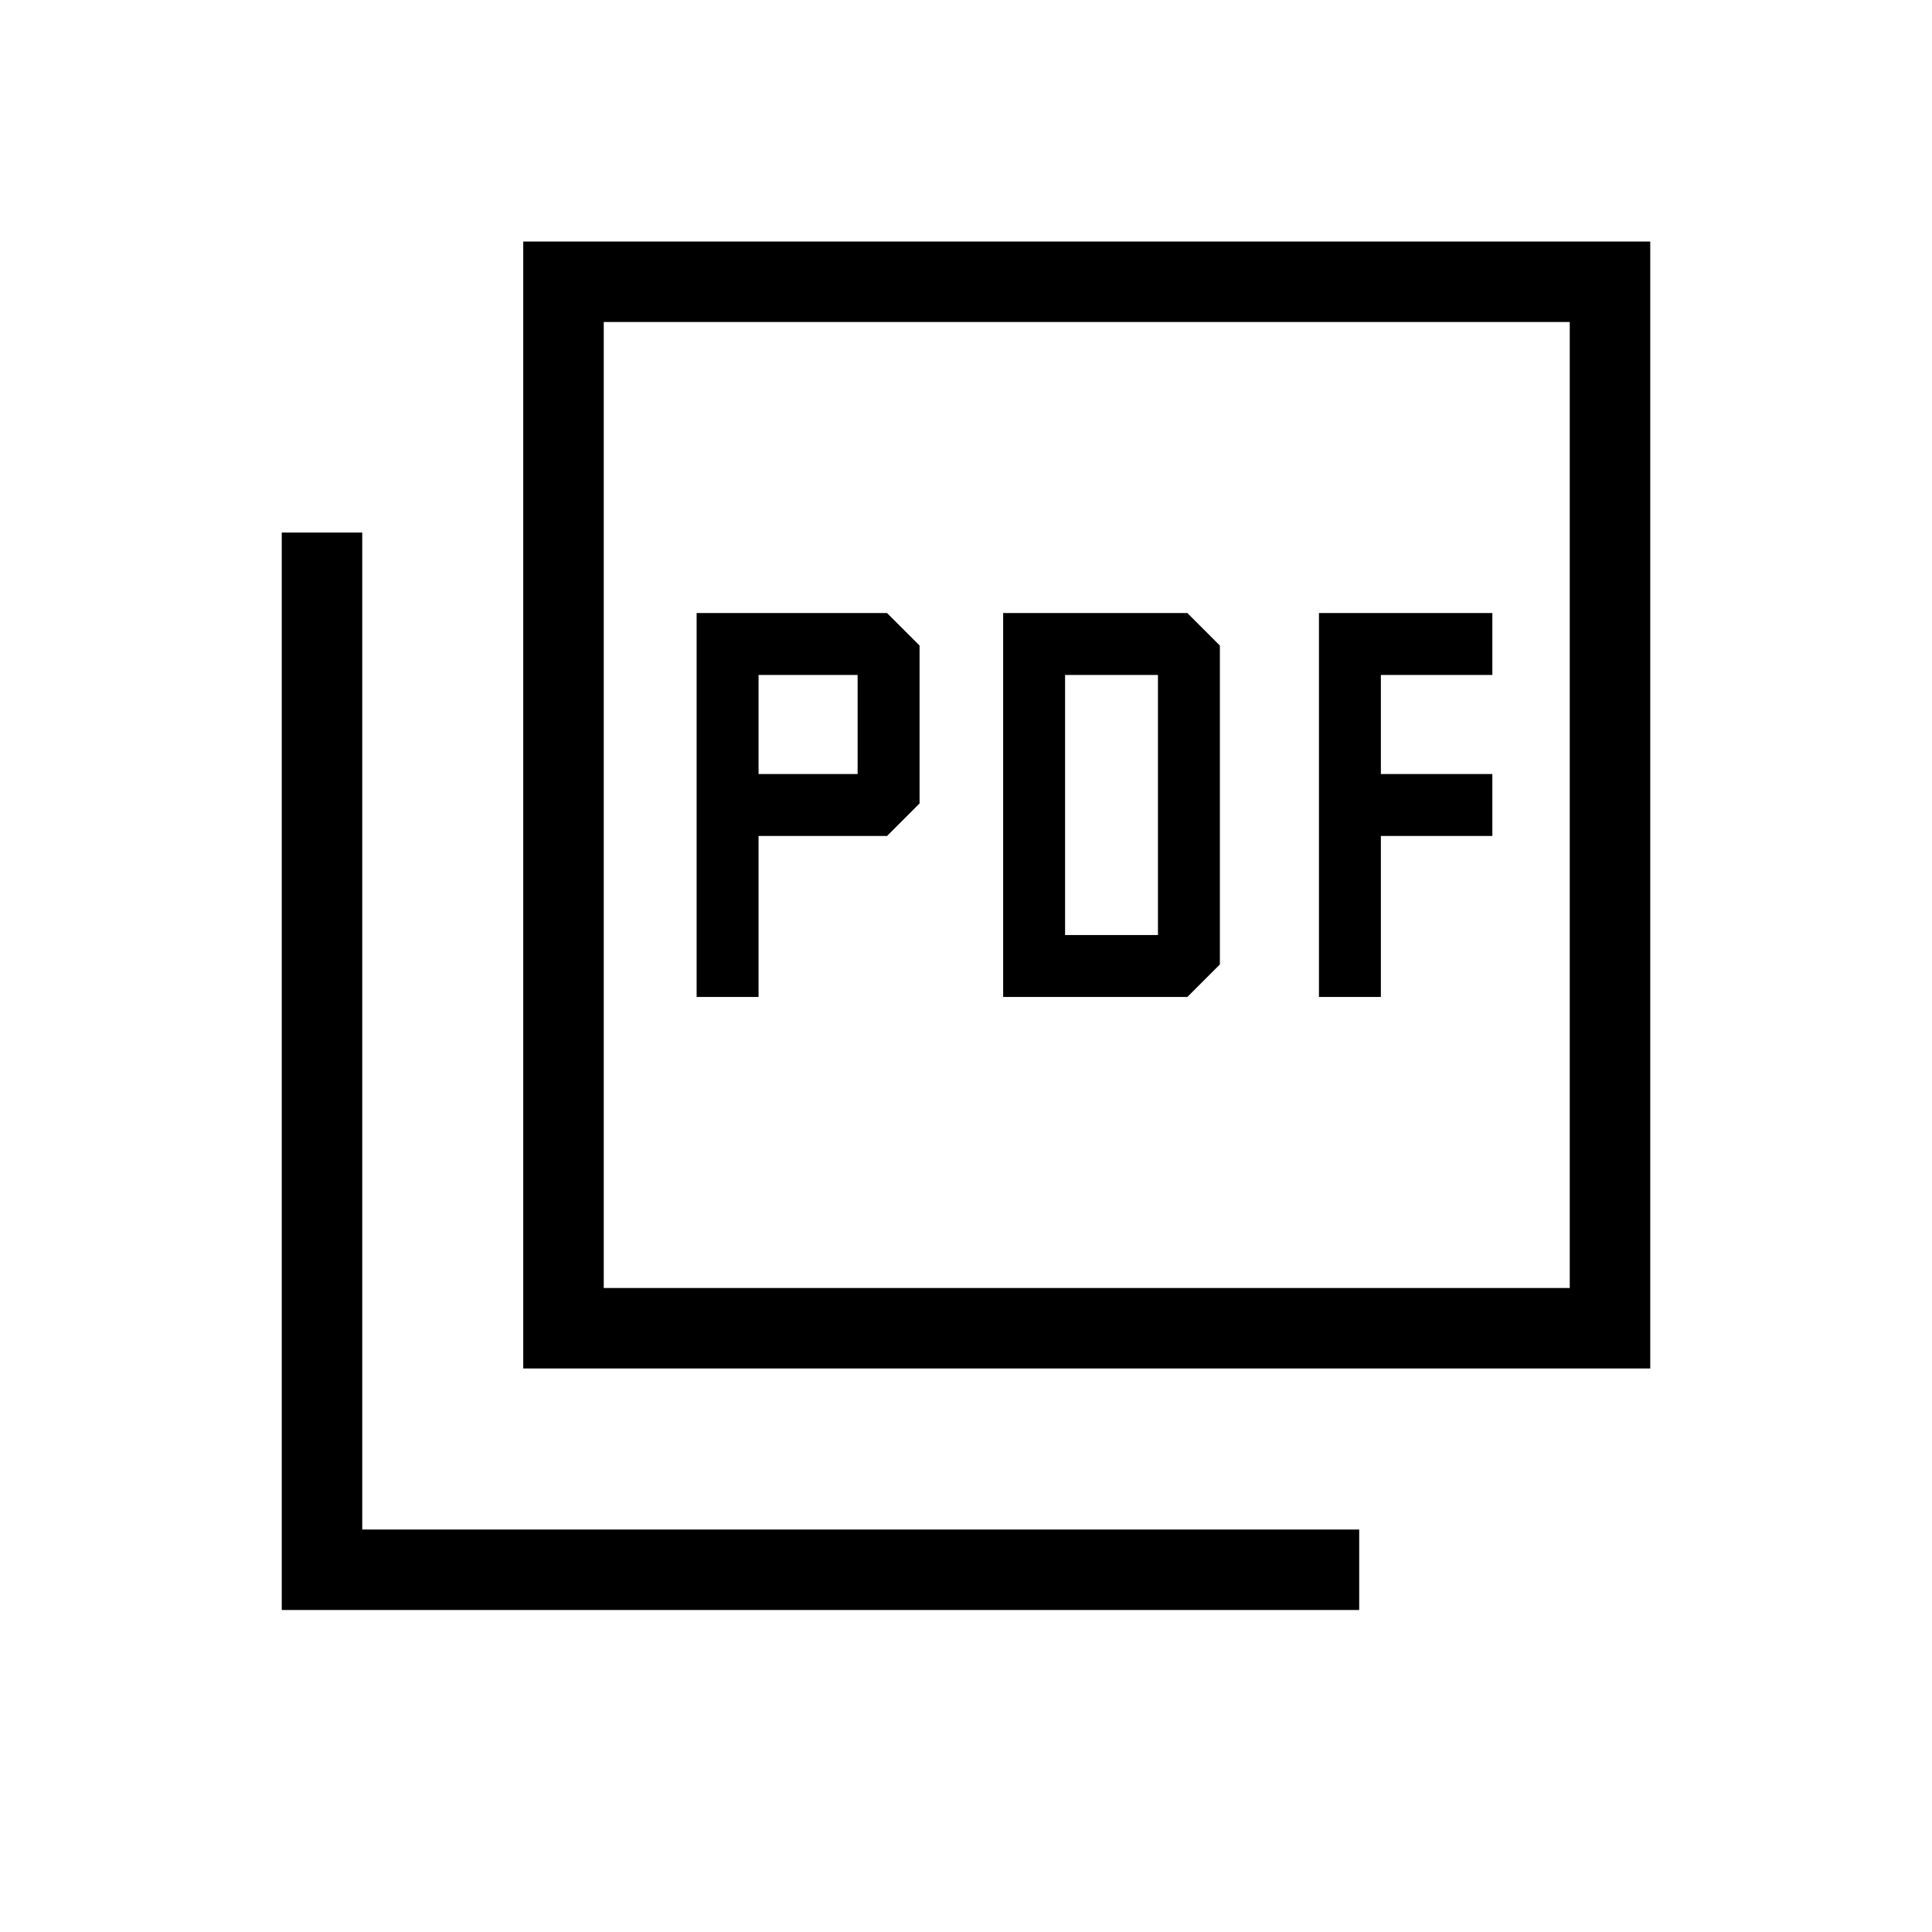<svg xmlns="http://www.w3.org/2000/svg" height="24" viewBox="0 -960 960 960" width="24"><path d="M346.15-464.62h30.77v-80h63.85l16.15-16.15v-78.46l-16.15-16.15h-94.62v190.76Zm30.77-110.76v-49.24h49.23v49.24h-49.23Zm121.54 110.76H590l16.15-16.15v-158.46L590-655.38h-91.54v190.76Zm30.77-30.76v-129.24h46.15v129.24h-46.15Zm126.15 30.76h30.77v-80h55.39v-30.76h-55.39v-49.24h55.39v-30.76h-86.16v190.76ZM260-280v-560h560v560H260Zm40-40h480v-480H300v480ZM140-160v-535.38h40V-200h495.38v40H140Zm160-640v480-480Z"/></svg>